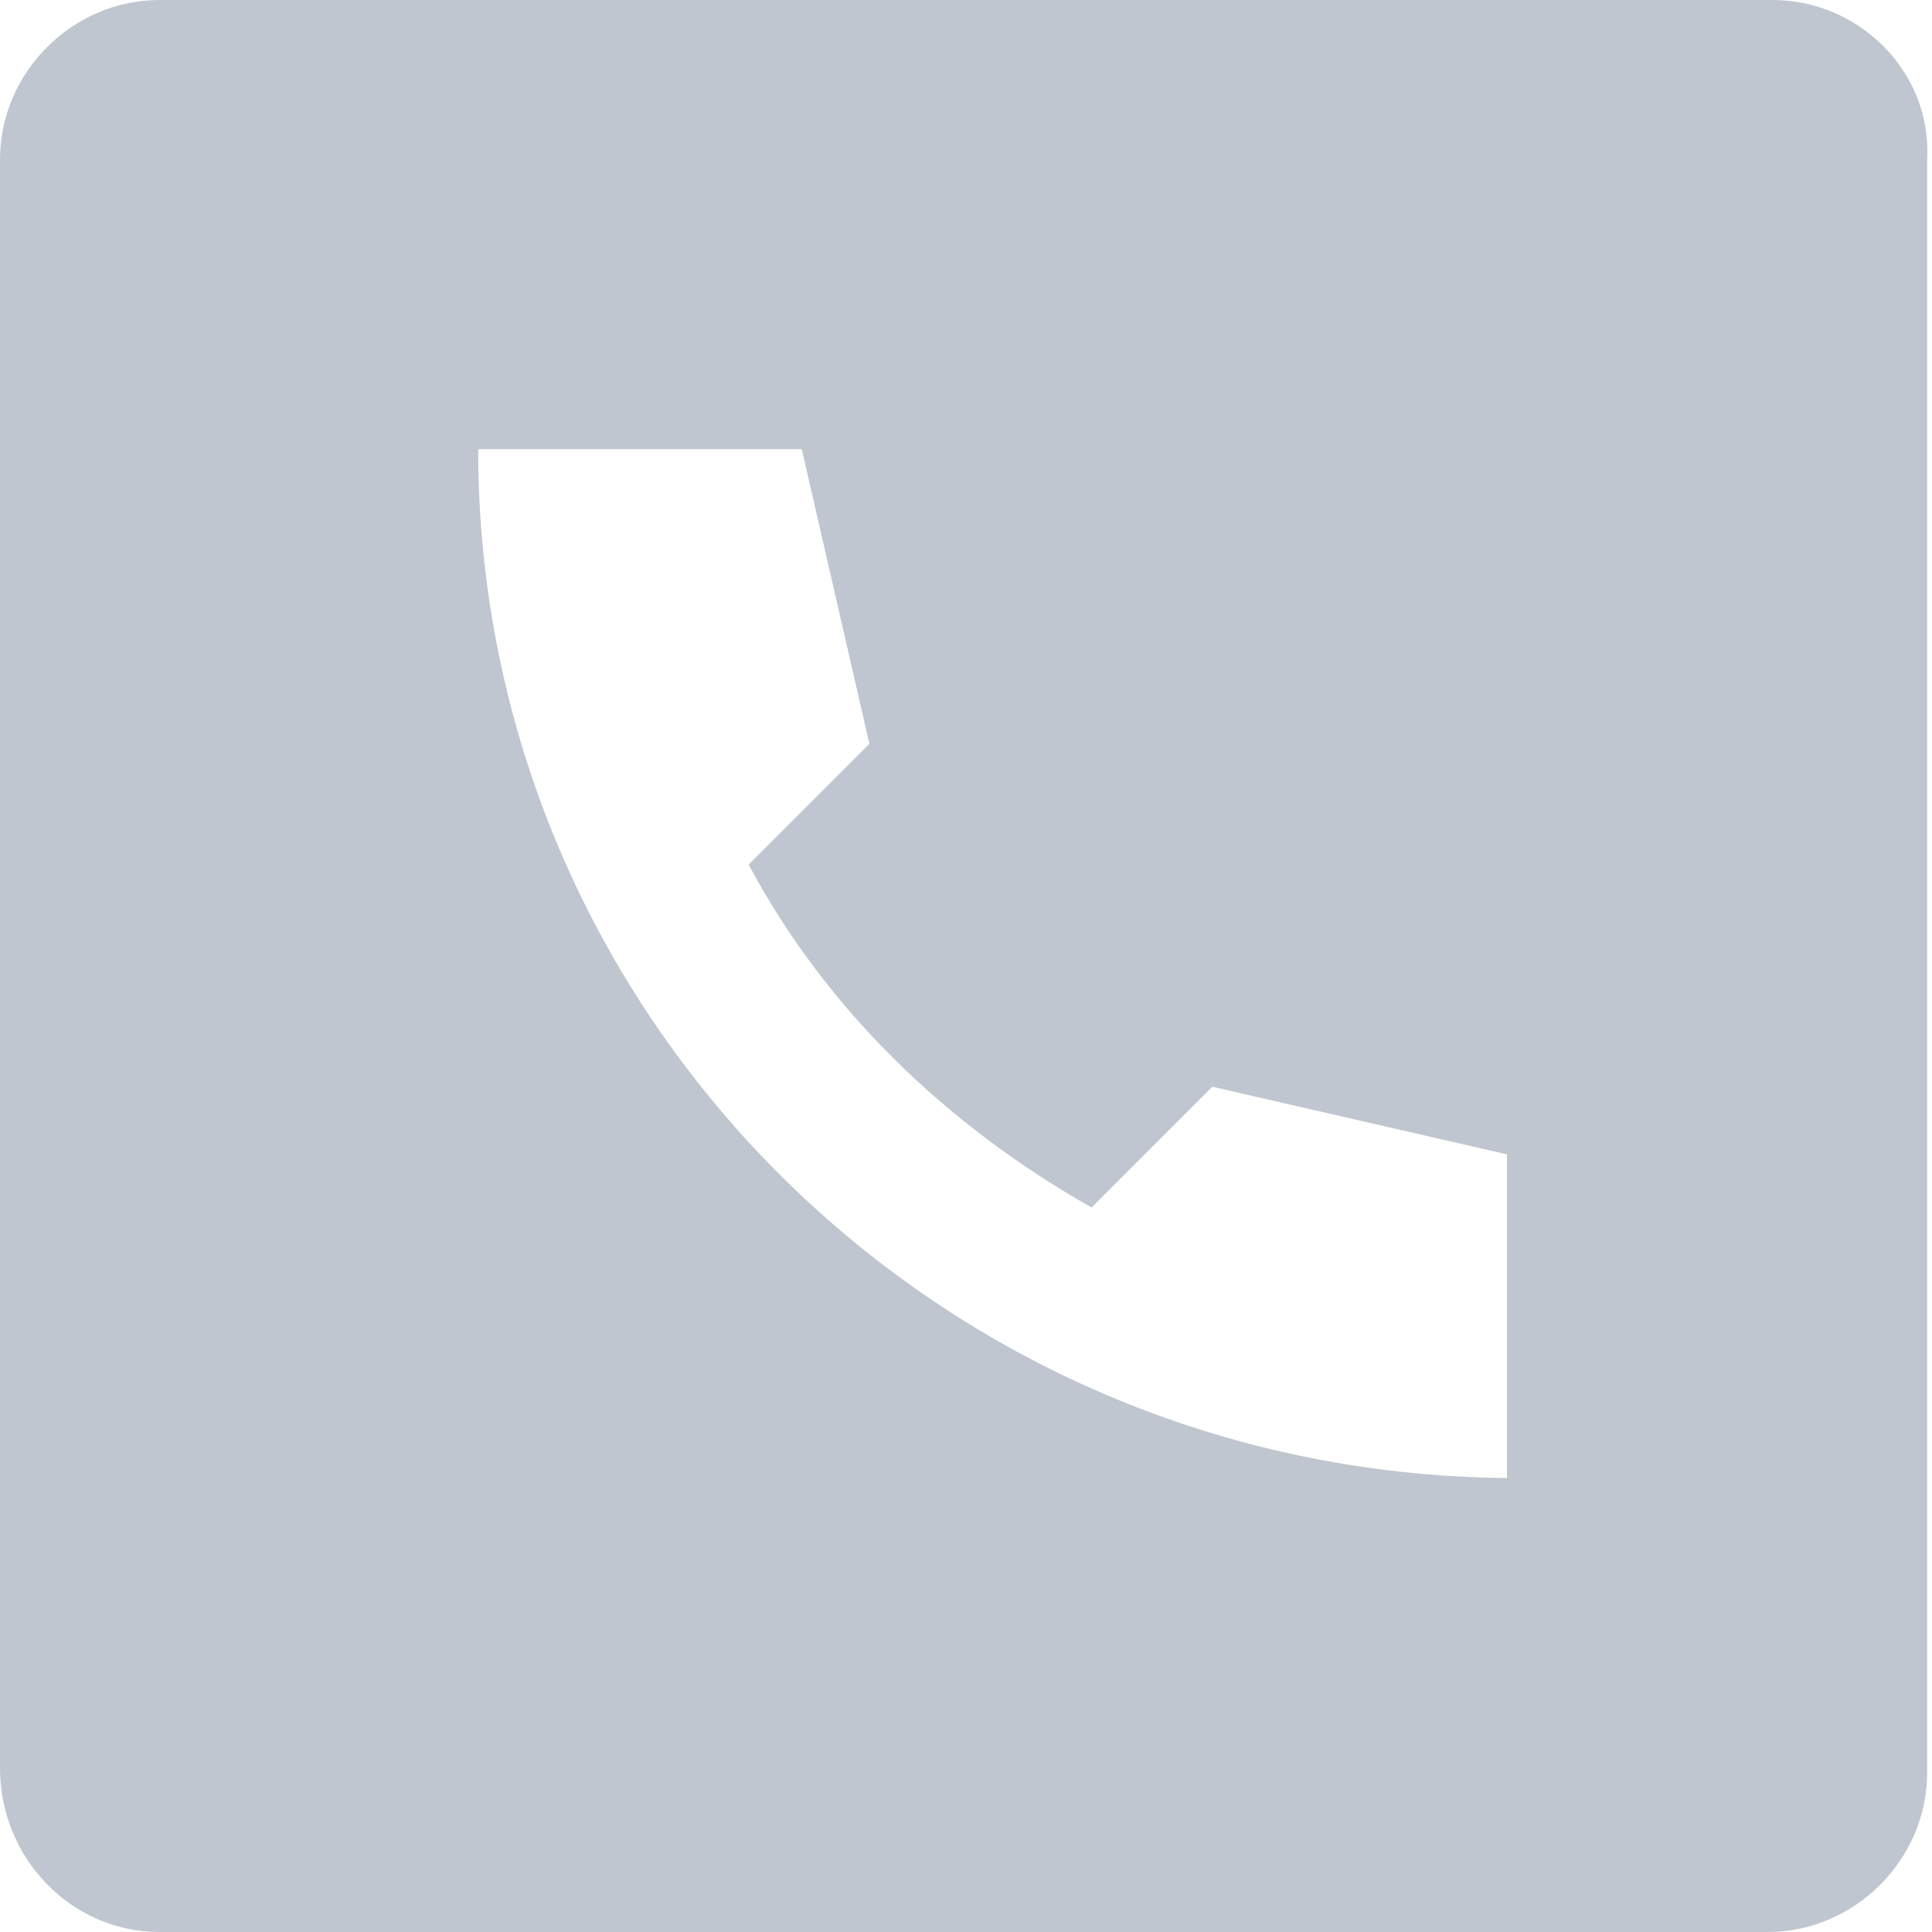 <?xml version="1.0" standalone="no"?><!DOCTYPE svg PUBLIC "-//W3C//DTD SVG 1.1//EN" "http://www.w3.org/Graphics/SVG/1.1/DTD/svg11.dtd"><svg t="1522394158065" class="icon" style="" viewBox="0 0 1024 1024" version="1.1" xmlns="http://www.w3.org/2000/svg" p-id="3295" xmlns:xlink="http://www.w3.org/1999/xlink" width="200" height="200"><defs><style type="text/css"></style></defs><path d="M939.52 0H84.48C38.4 0 0 38.4 0 84.48v852.48C0 985.6 38.4 1024 84.48 1024h852.48c46.08 0 84.48-38.4 84.48-84.48V84.48C1024 38.4 985.6 0 939.52 0zM424.96 238.08l35.84 156.16-64 64c40.96 76.8 104.96 138.24 181.76 181.76l64-64 156.16 35.84v171.52C496.64 780.8 253.44 537.6 253.44 238.08h171.52z" fill="#C0C6CF" p-id="3296"></path></svg>